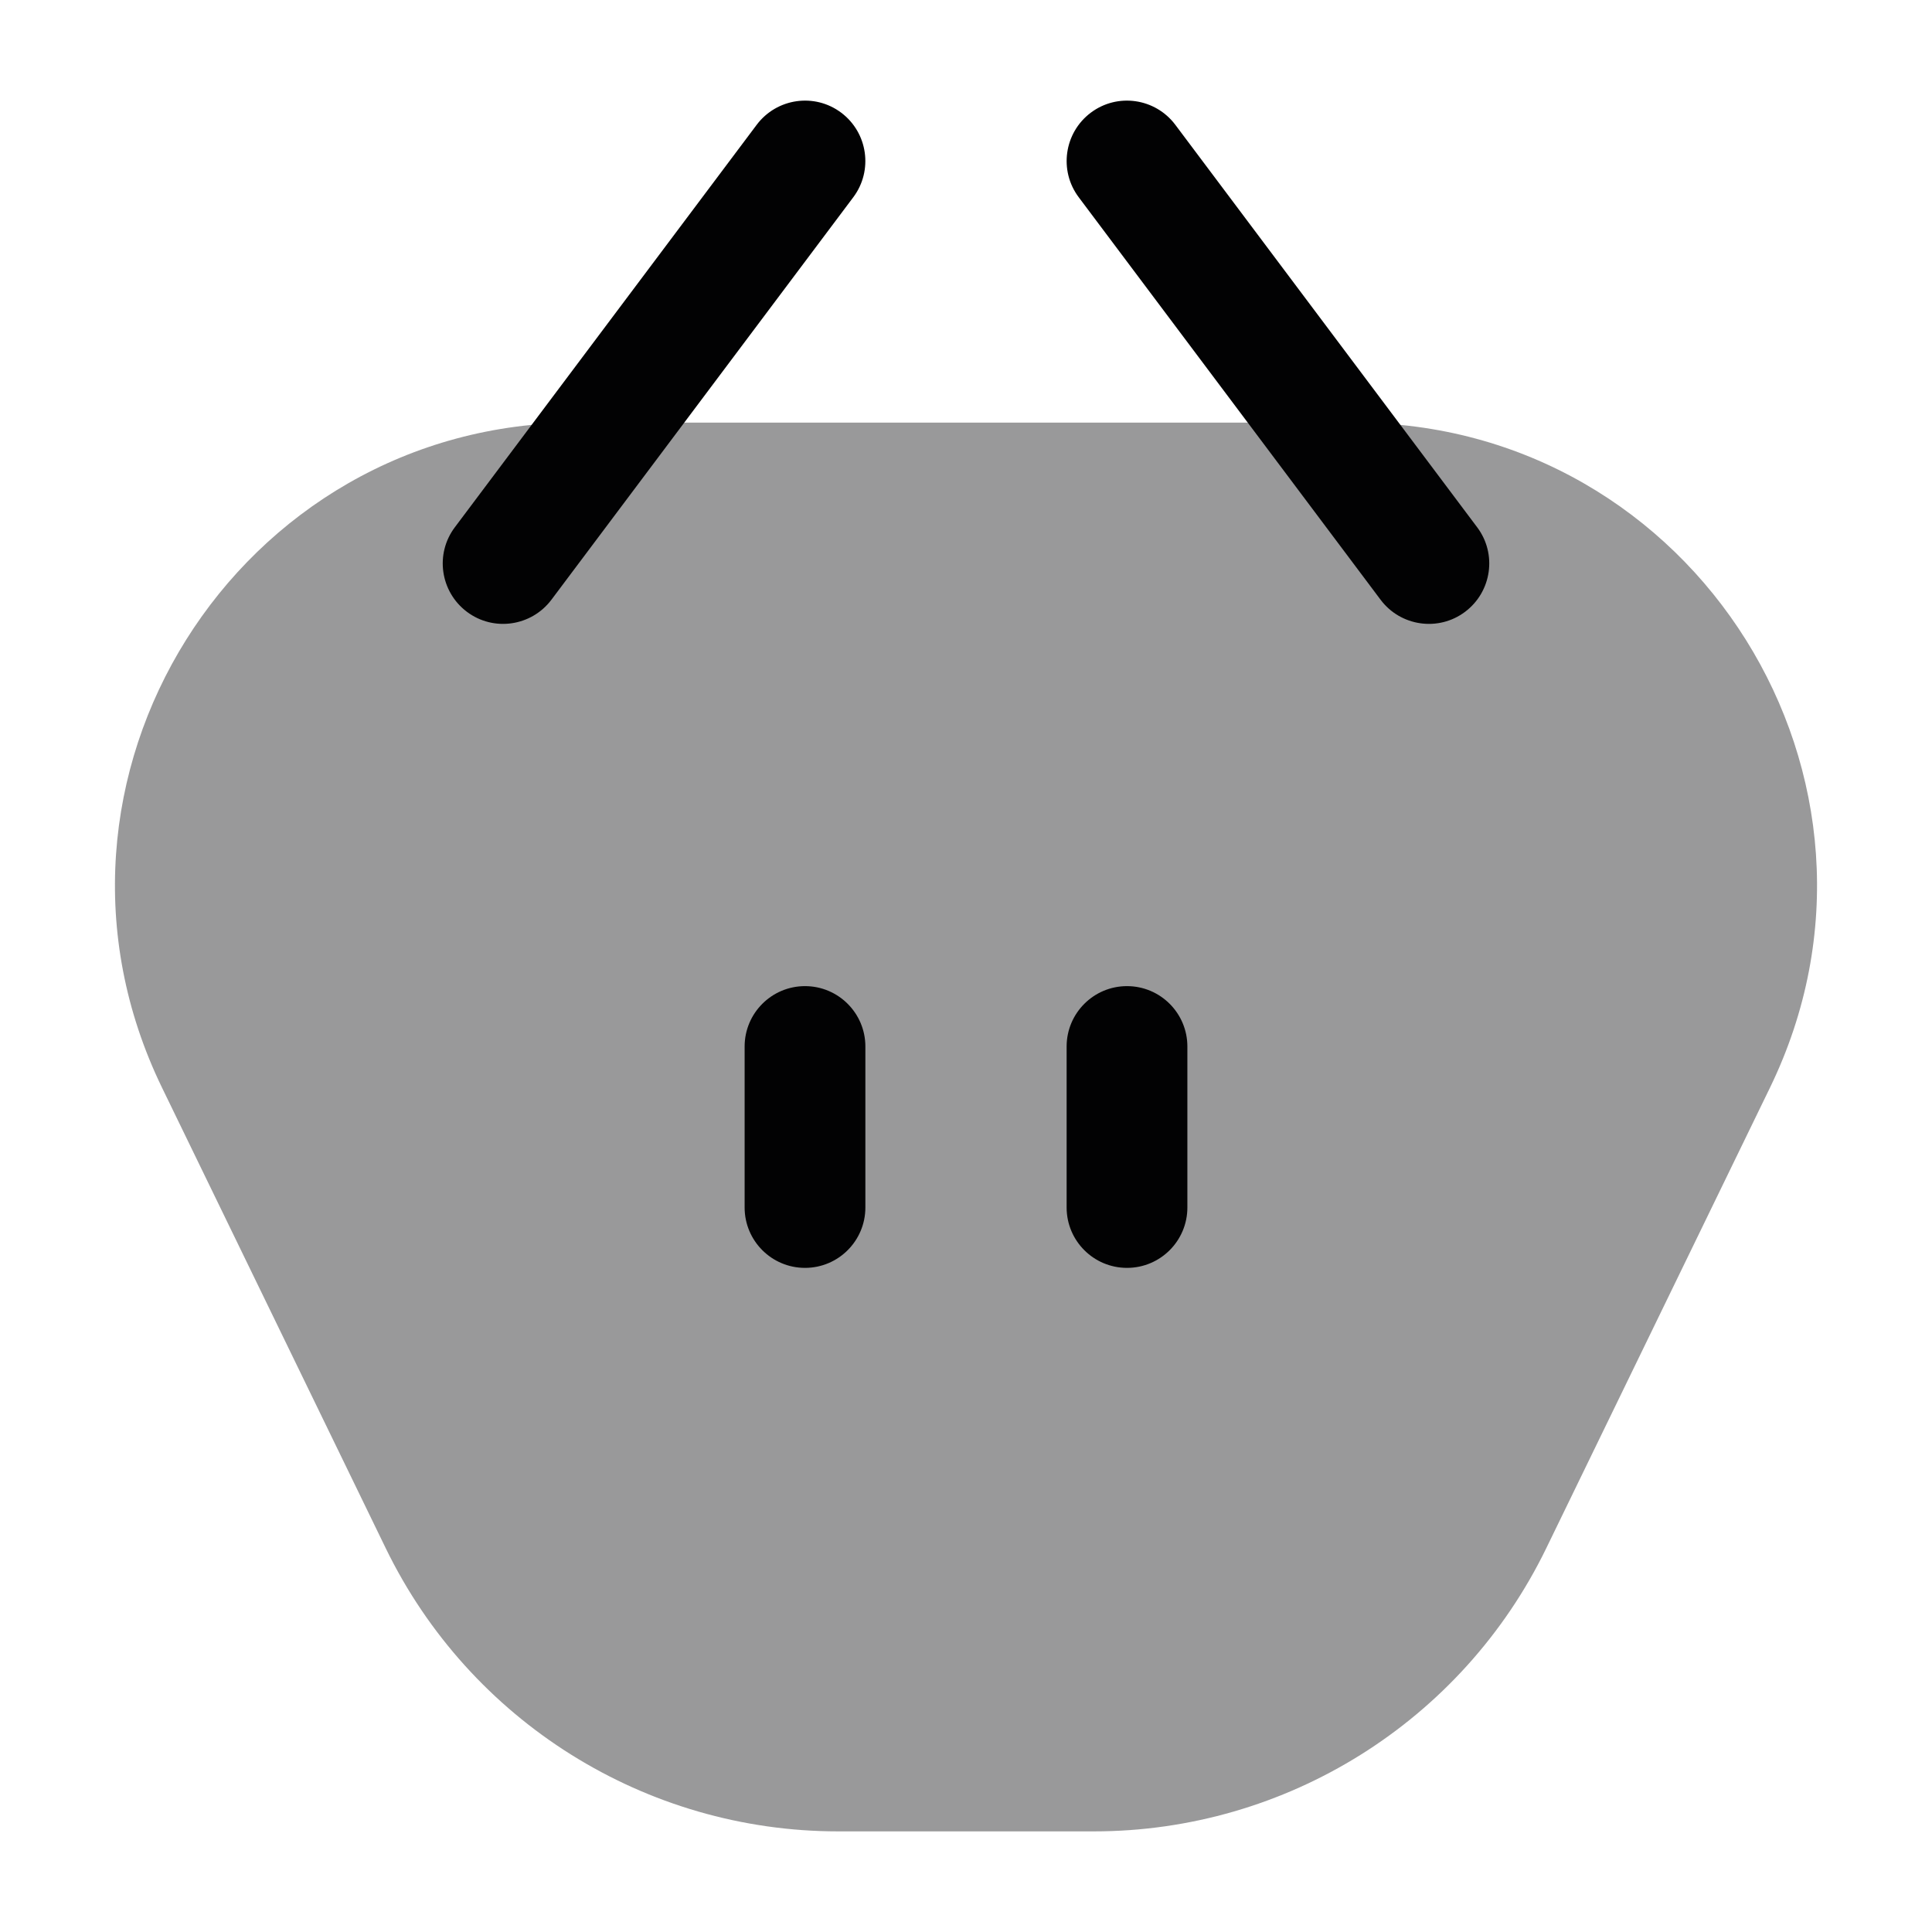 <svg width="24" height="24" viewBox="0 0 24 24" fill="none" xmlns="http://www.w3.org/2000/svg">
<path opacity="0.4" d="M4.791 19.231L2.013 13.512C0.158 9.693 2.94 5.25 7.185 5.25H16.815C21.06 5.25 23.842 9.693 21.987 13.512L19.209 19.231C18.164 21.383 15.981 22.75 13.588 22.75H10.412C8.019 22.75 5.836 21.383 4.791 19.231Z" fill="#020203"/>
<path fill-rule="evenodd" clip-rule="evenodd" d="M10 12.25C10.414 12.25 10.75 12.586 10.75 13V15C10.75 15.414 10.414 15.75 10 15.75C9.586 15.75 9.25 15.414 9.25 15V13C9.25 12.586 9.586 12.25 10 12.25Z" fill="#020203"/>
<path fill-rule="evenodd" clip-rule="evenodd" d="M14 12.25C14.414 12.25 14.75 12.586 14.75 13V15C14.75 15.414 14.414 15.75 14 15.75C13.586 15.75 13.25 15.414 13.25 15V13C13.25 12.586 13.586 12.25 14 12.25Z" fill="#020203"/>
<path fill-rule="evenodd" clip-rule="evenodd" d="M13.55 1.4C13.881 1.151 14.351 1.219 14.6 1.55L18.35 6.55C18.599 6.881 18.531 7.351 18.2 7.6C17.869 7.849 17.398 7.781 17.15 7.45L13.4 2.45C13.152 2.119 13.219 1.649 13.55 1.4Z" fill="#020203"/>
<path fill-rule="evenodd" clip-rule="evenodd" d="M10.45 1.4C10.781 1.649 10.848 2.119 10.6 2.45L6.85 7.45C6.601 7.781 6.131 7.849 5.8 7.6C5.469 7.351 5.401 6.881 5.65 6.55L9.4 1.55C9.649 1.219 10.119 1.151 10.45 1.4Z" fill="#020203"/>
</svg>
